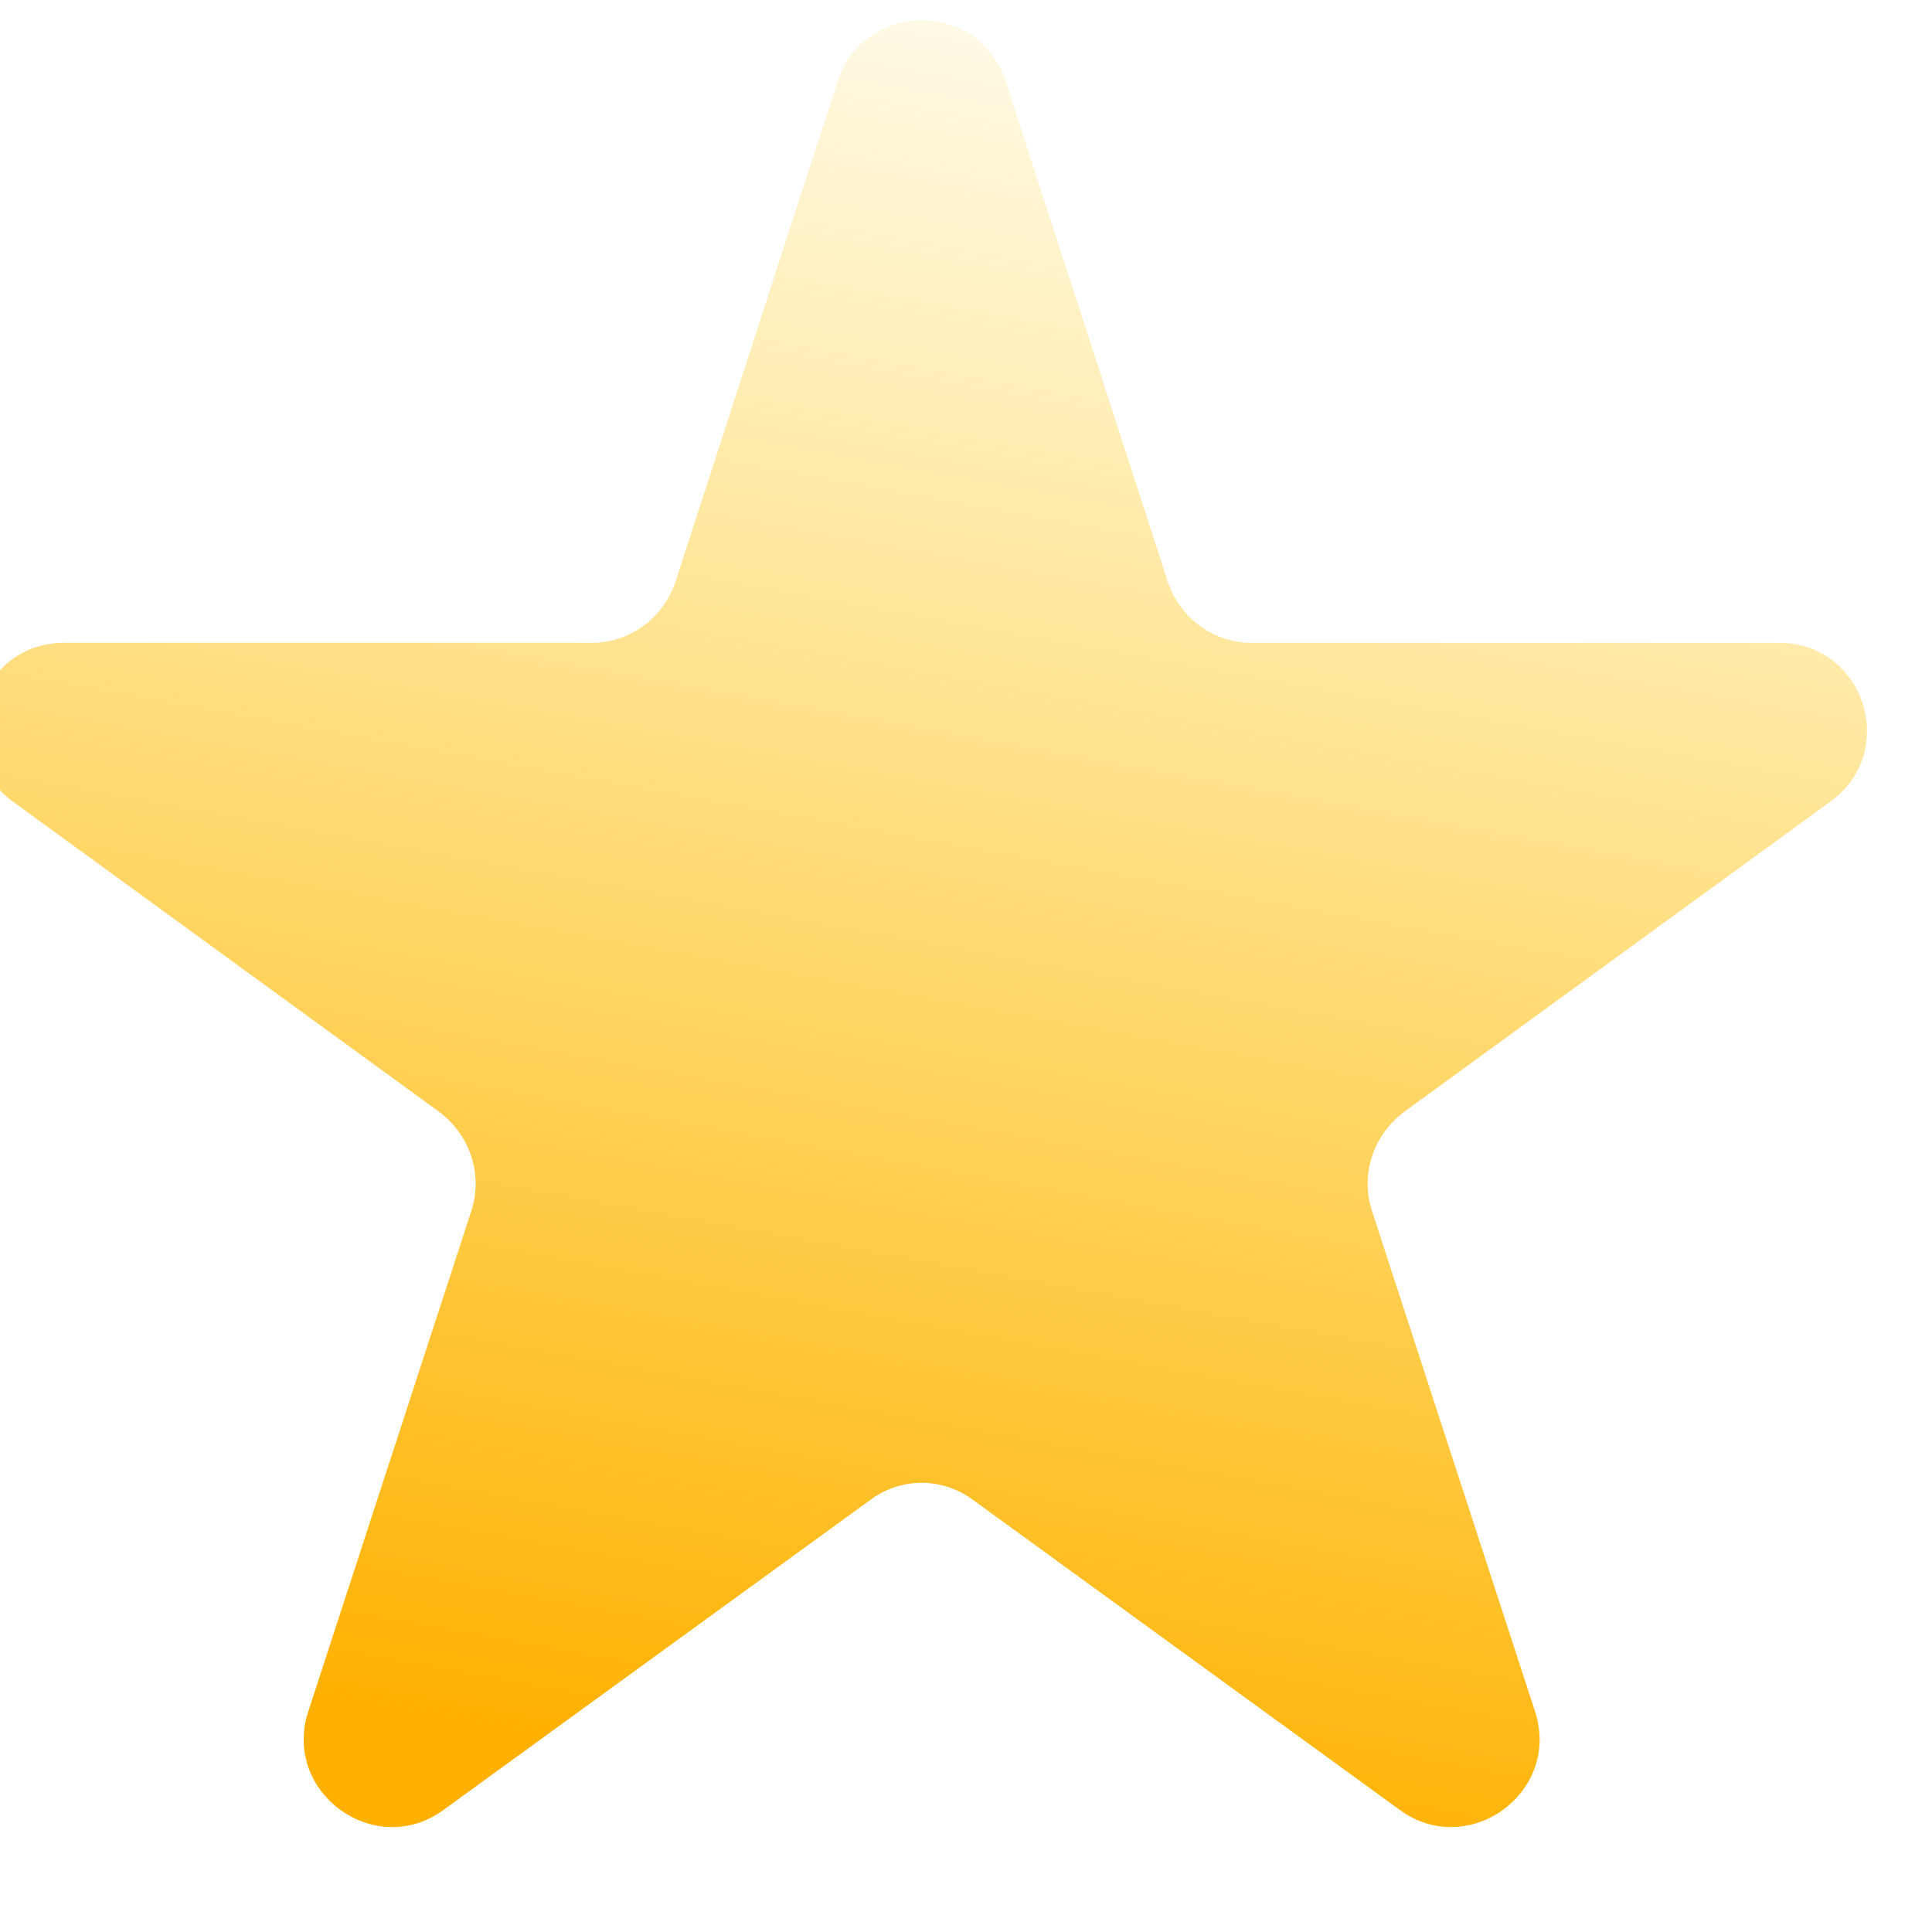 <svg width="20" height="20" viewBox="0 0 22 20" fill="none" xmlns="http://www.w3.org/2000/svg" xmlns:xlink="http://www.w3.org/1999/xlink">
	<defs>
		<linearGradient x1="6.5" y1="19" x2="10.501" y2="-2.999" id="paint_linear_2_60_0" gradientUnits="userSpaceOnUse">
			<stop stop-color="#FFB000"/>
			<stop offset="1" stop-color="#FFCA00" stop-opacity="0"/>
		</linearGradient>
	</defs>
	<path id="Звезда 1" d="M9.54 -0.08L7.69 5.63C7.55 6.04 7.17 6.32 6.74 6.32L0.73 6.32C-0.24 6.32 -0.64 7.56 0.15 8.13L5 11.66C5.35 11.92 5.5 12.37 5.37 12.78L3.51 18.49C3.21 19.41 4.27 20.18 5.05 19.61L9.91 16.08C10.26 15.82 10.73 15.82 11.08 16.08L15.94 19.61C16.72 20.18 17.78 19.41 17.48 18.49L15.62 12.78C15.49 12.37 15.64 11.92 15.99 11.66L20.84 8.13C21.63 7.56 21.23 6.32 20.26 6.32L14.25 6.32C13.82 6.32 13.44 6.04 13.3 5.63L11.45 -0.08C11.15 -1 9.84 -1 9.54 -0.08Z" fill="url(#paint_linear_2_60_0)" fill-opacity="1" fill-rule="evenodd"/>
</svg>
